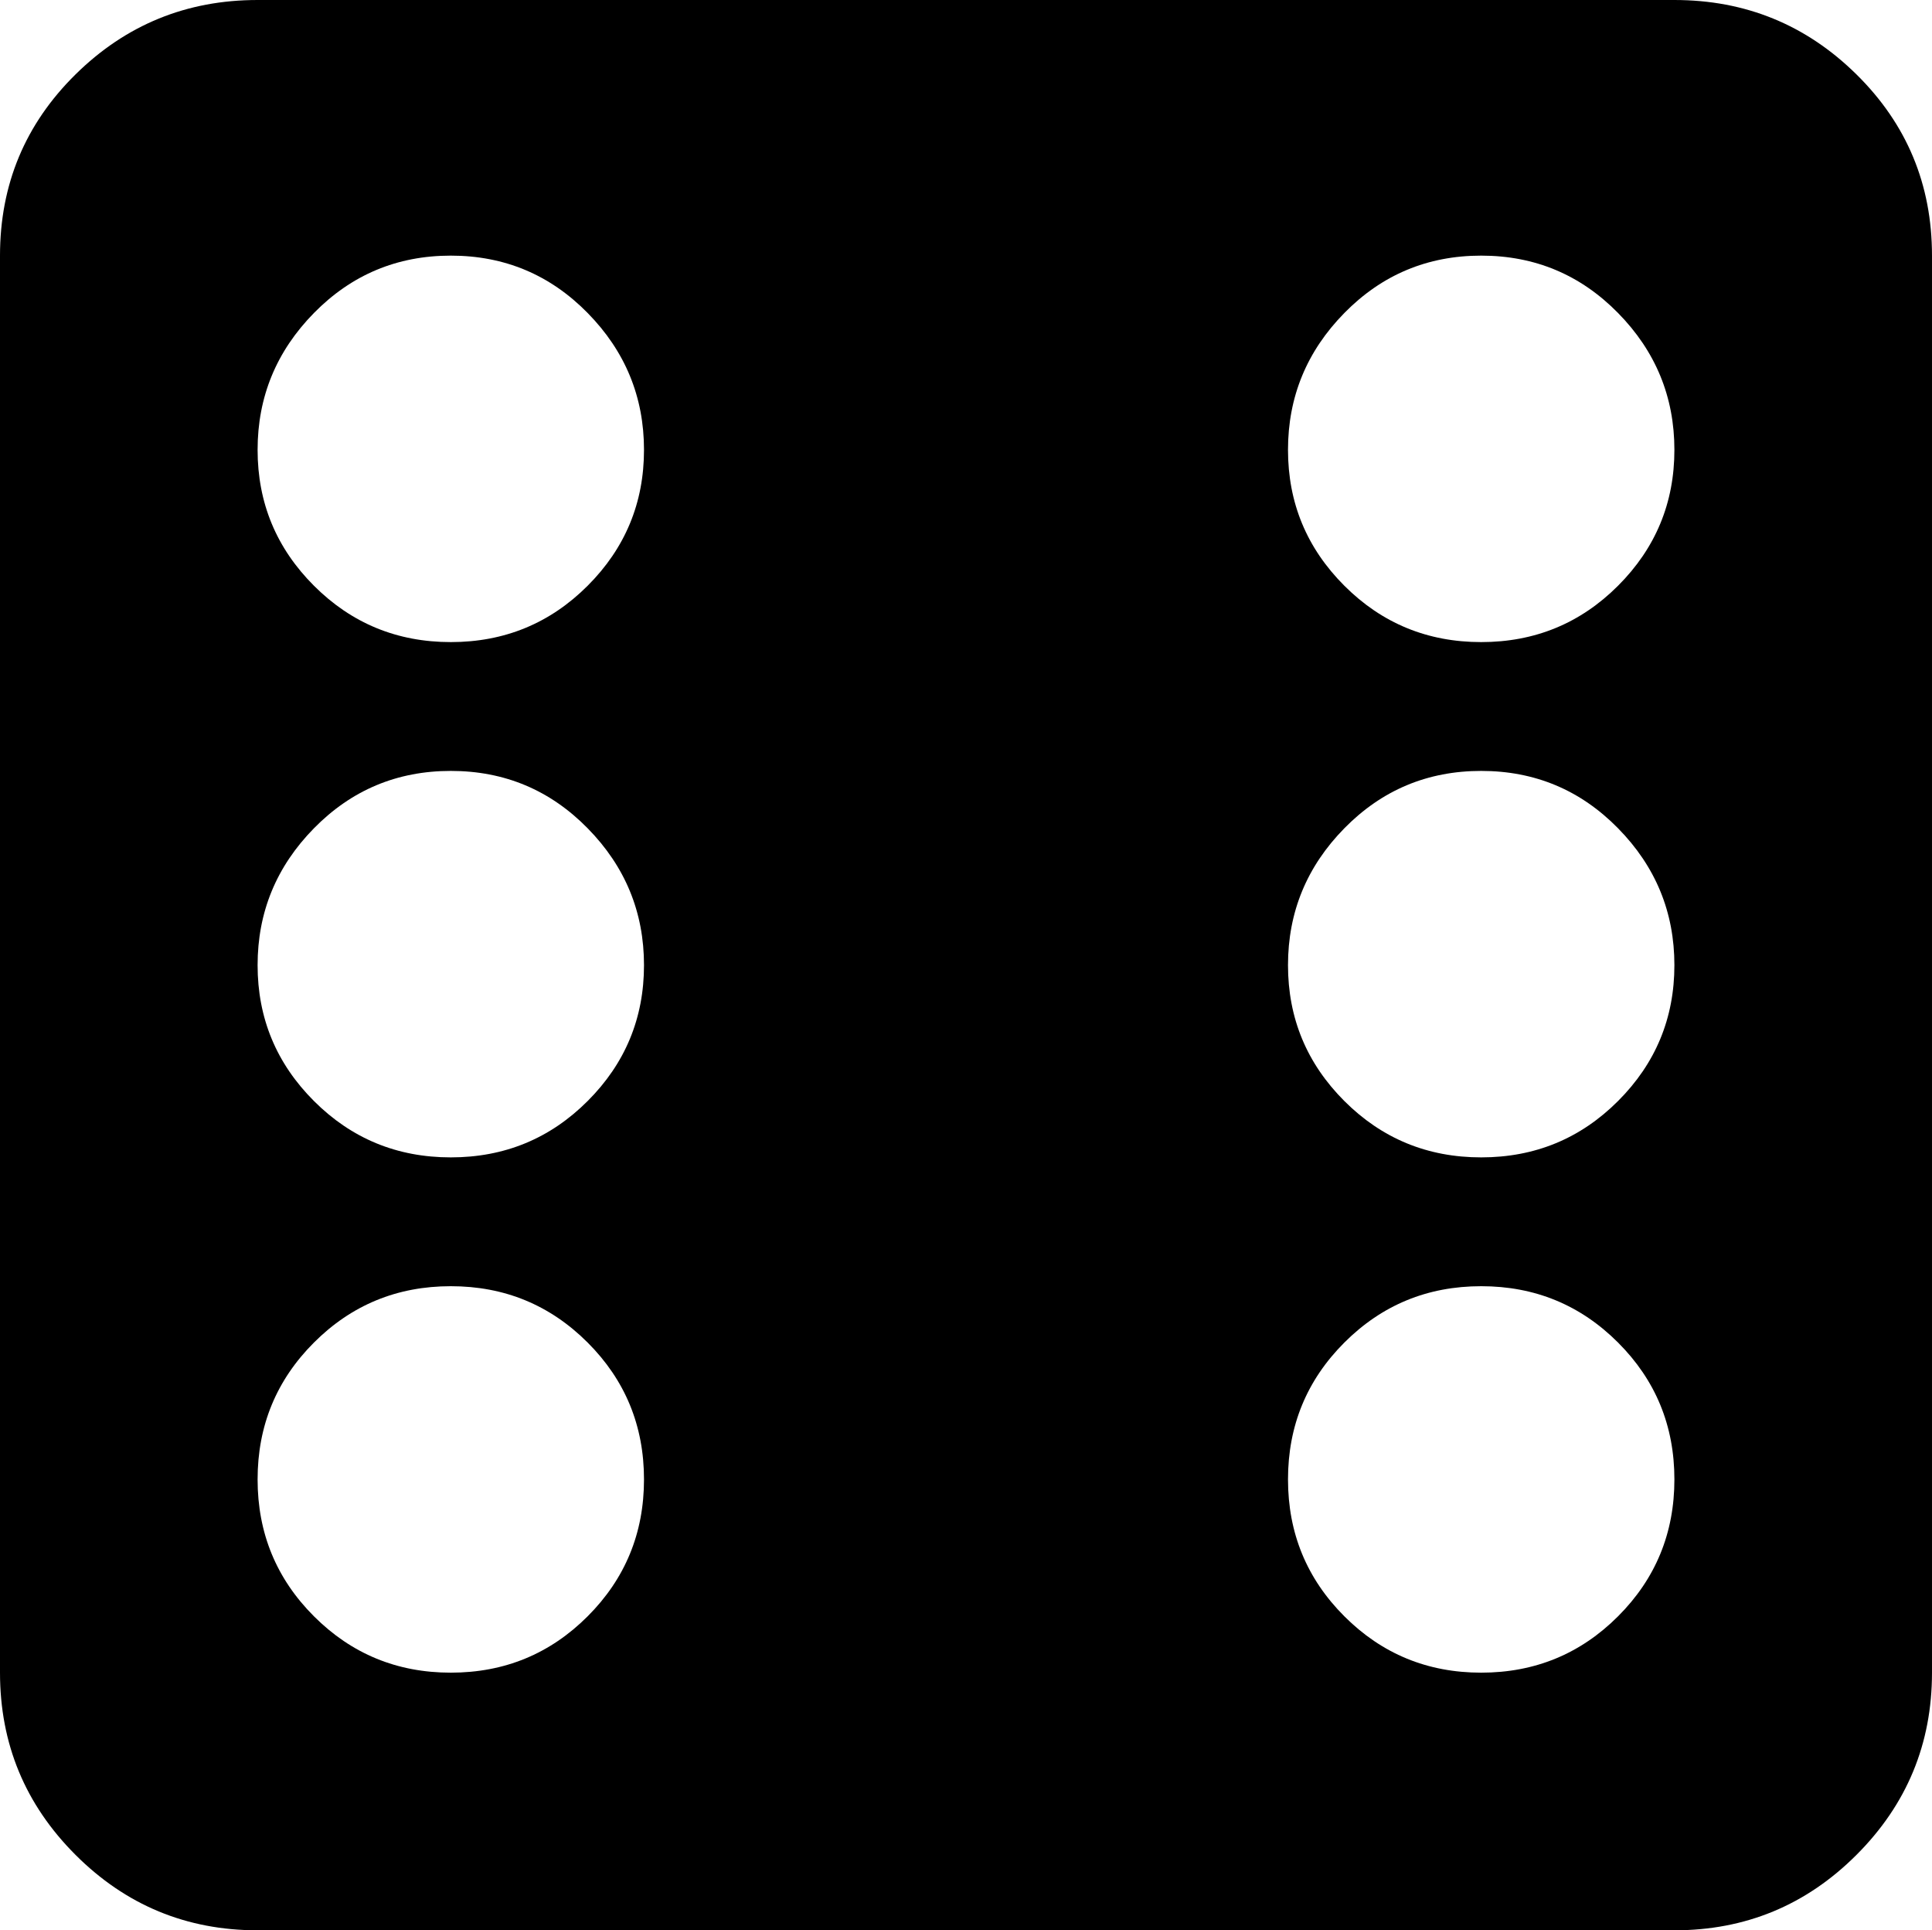 <svg xmlns="http://www.w3.org/2000/svg" xmlns:xlink="http://www.w3.org/1999/xlink" width="960" height="959" viewBox="0 0 960 959"><path fill="currentColor" d="M832 959H128q-53 0-90.5-37.5T0 831V127q0-53 37.5-90T128 0h704q53 0 90.5 37t37.5 90v704q0 53-37.5 90.5T832 959M224 831q40 0 68-28t28-68t-28-68t-68-28t-68 28t-28 68t28 68t68 28m0-704q-40 0-68 28.5t-28 68t28 67.5t68 28t68-28t28-67.5t-28-68t-68-28.5m0 256q-40 0-68 28.5t-28 68t28 67.5t68 28t68-28t28-67.5t-28-68t-68-28.5m512-256q-40 0-68 28.5t-28 68t28 67.5t68 28t68-28t28-67.5t-28-68t-68-28.5m-96 352.5q0 39.5 28 67.5t68 28t68-28t28-67.5t-28-68t-68-28.5t-68 28.5t-28 68M736 639q-40 0-68 28t-28 68t28 68t68 28t68-28t28-68t-28-68t-68-28"/></svg>